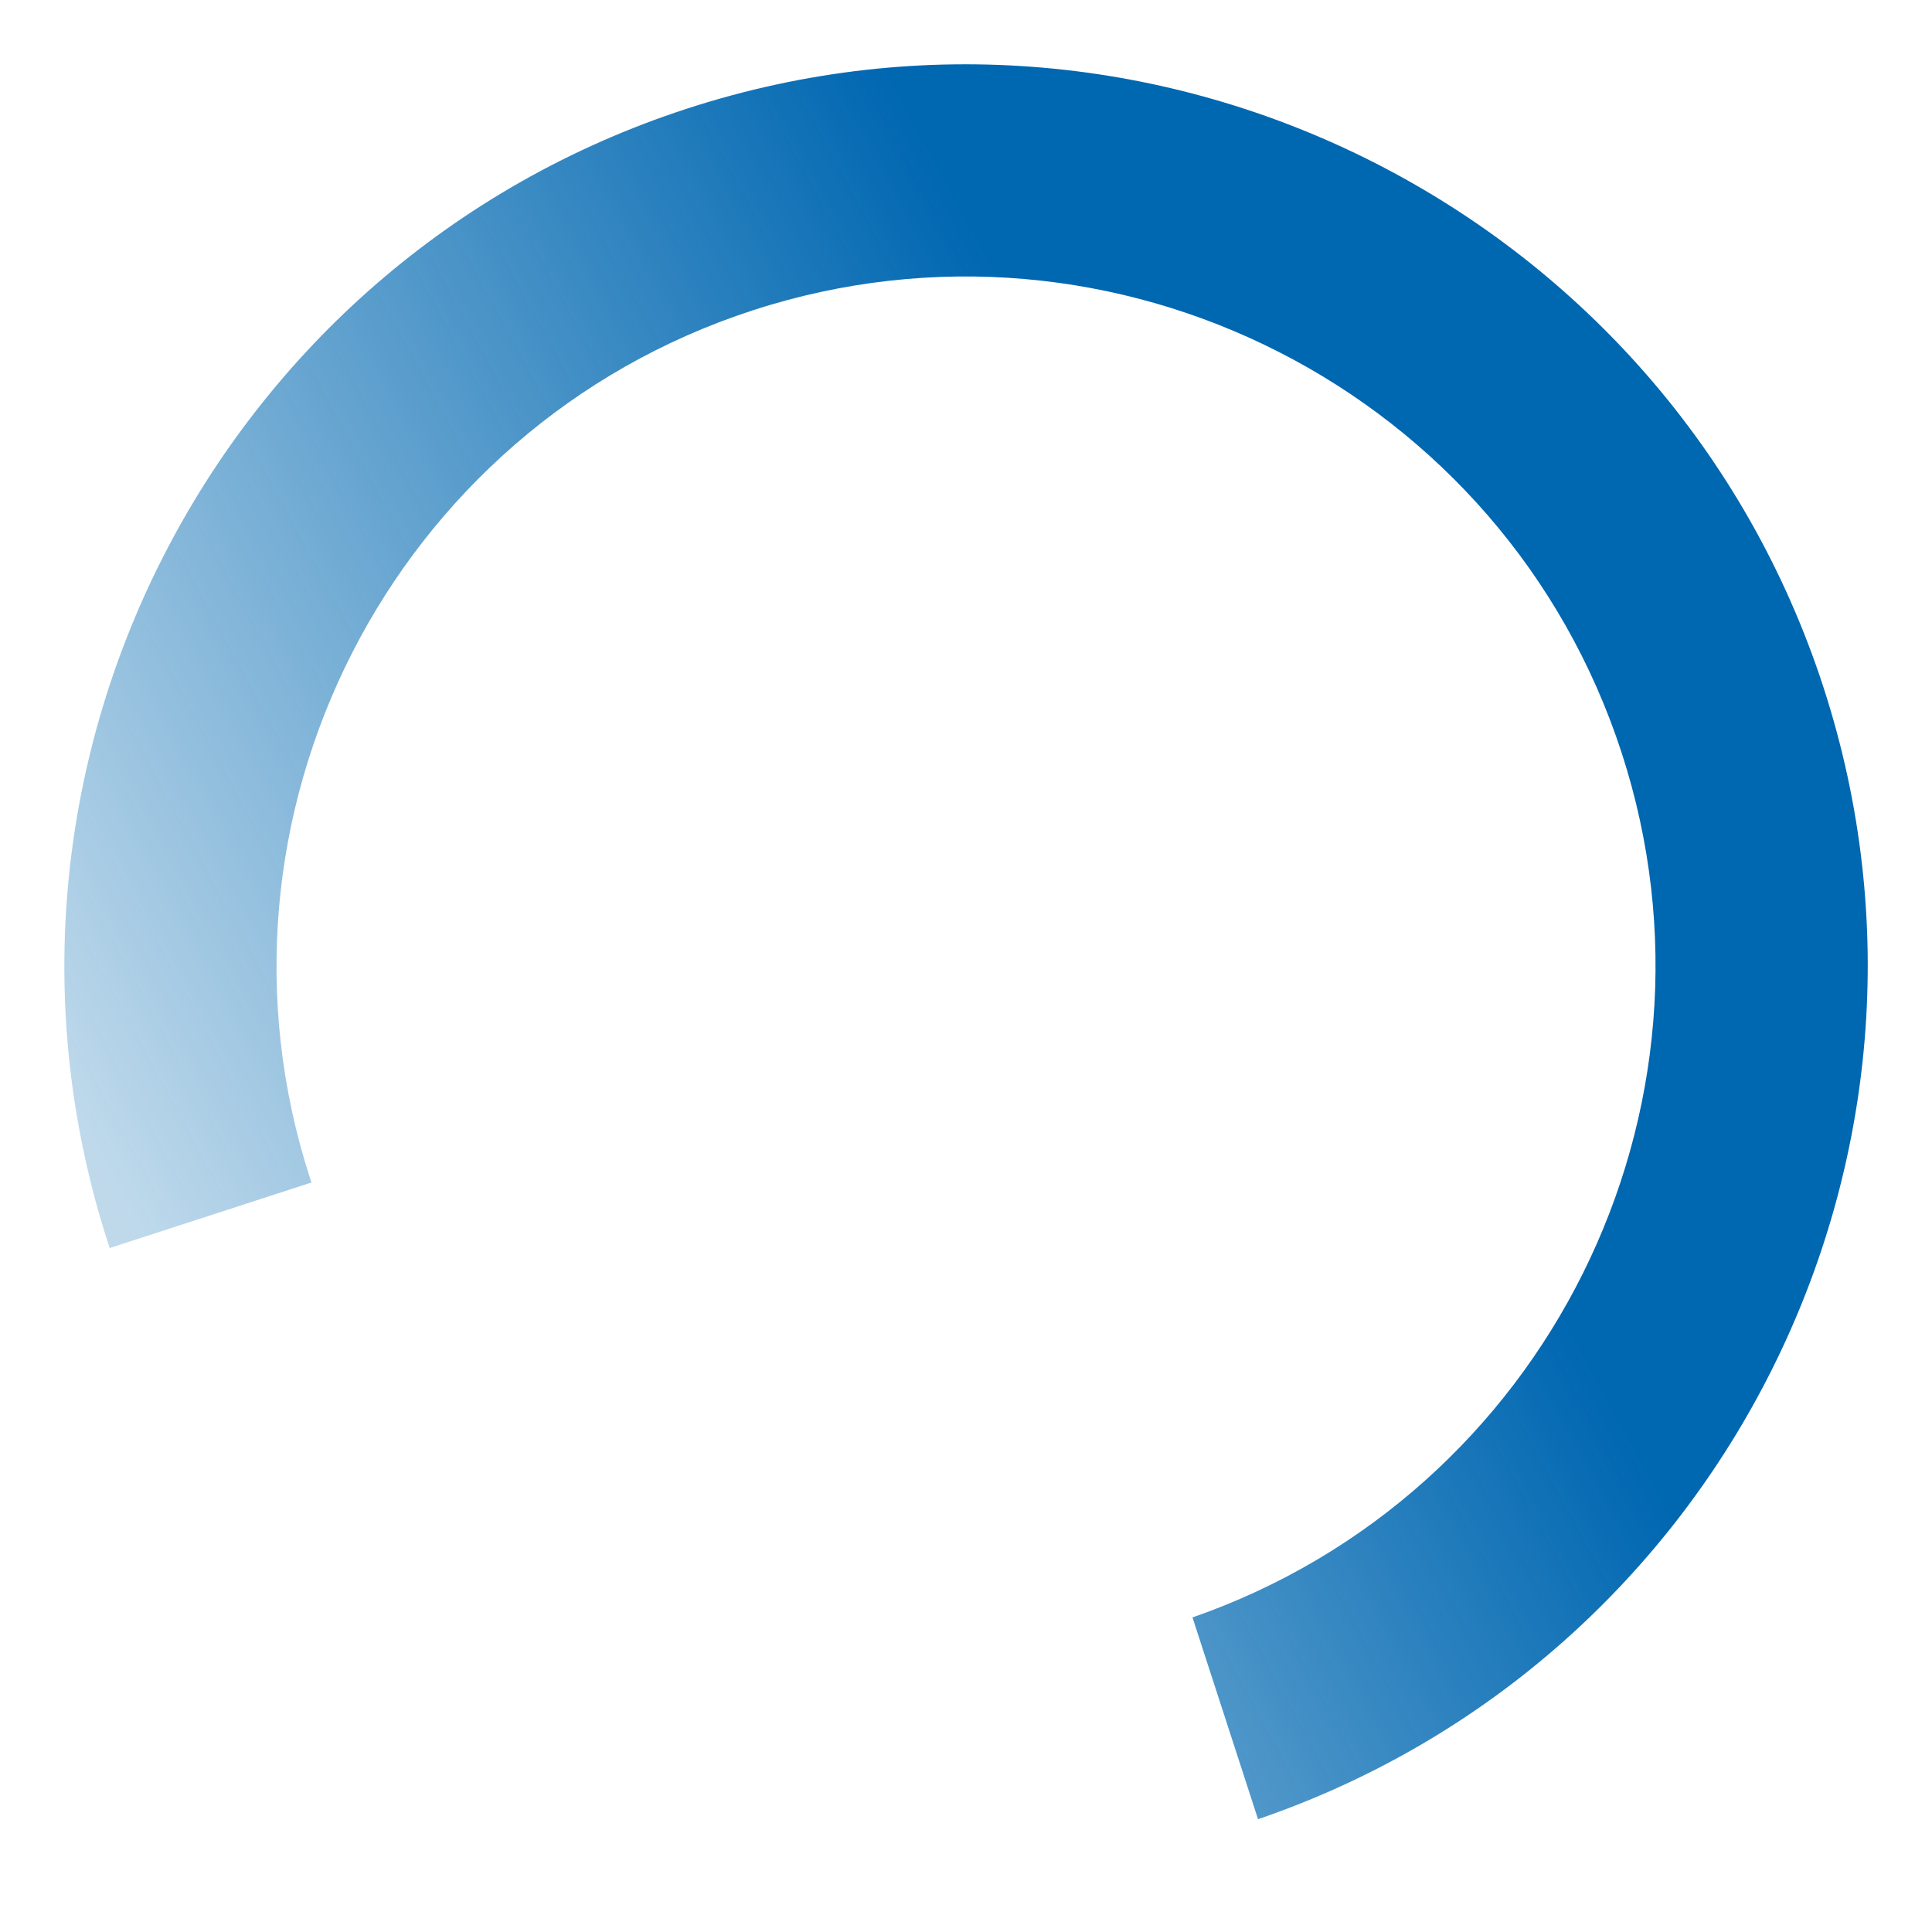 <?xml version="1.0" encoding="UTF-8"?>
<!DOCTYPE svg PUBLIC "-//W3C//DTD SVG 1.1 Tiny//EN" "http://www.w3.org/Graphics/SVG/1.1/DTD/svg11-tiny.dtd">
<svg baseProfile="tiny" height="52px" version="1.1" viewBox="0 0 52 52" width="52px" x="0px" xmlns="http://www.w3.org/2000/svg" xmlns:xlink="http://www.w3.org/1999/xlink" y="0px">
<rect fill="none" height="52" width="52"/>
<path d="M2.922,33.501c0.008,0.028,0.02,0.062,0.029,0.091l5.432-1.765c-0.01-0.028-0.021-0.062-0.031-0.091  c-3.162-9.733,2.184-20.223,11.914-23.385C30,5.189,40.487,10.535,43.649,20.268c3.123,9.611-2.049,19.961-11.553,23.265  l1.764,5.431c12.498-4.275,19.316-17.854,15.221-30.459C44.946,5.777,31.229-1.215,18.5,2.921  C5.775,7.057-1.213,20.775,2.922,33.501z" fill="url(#SVGID_1_)"/>
<defs>
<linearGradient gradientTransform="matrix(-0.309 -0.951 0.951 -0.309 -652.626 210.84)" gradientUnits="userSpaceOnUse" id="SVGID_1_" x1="-32.12" x2="-38.105" y1="712.054" y2="679.833">
<stop offset="0" style="stop-color:#0067B1"/>
<stop offset="1" style="stop-color:#0069B1;stop-opacity:0.25"/>
</linearGradient>
</defs>
</svg>
